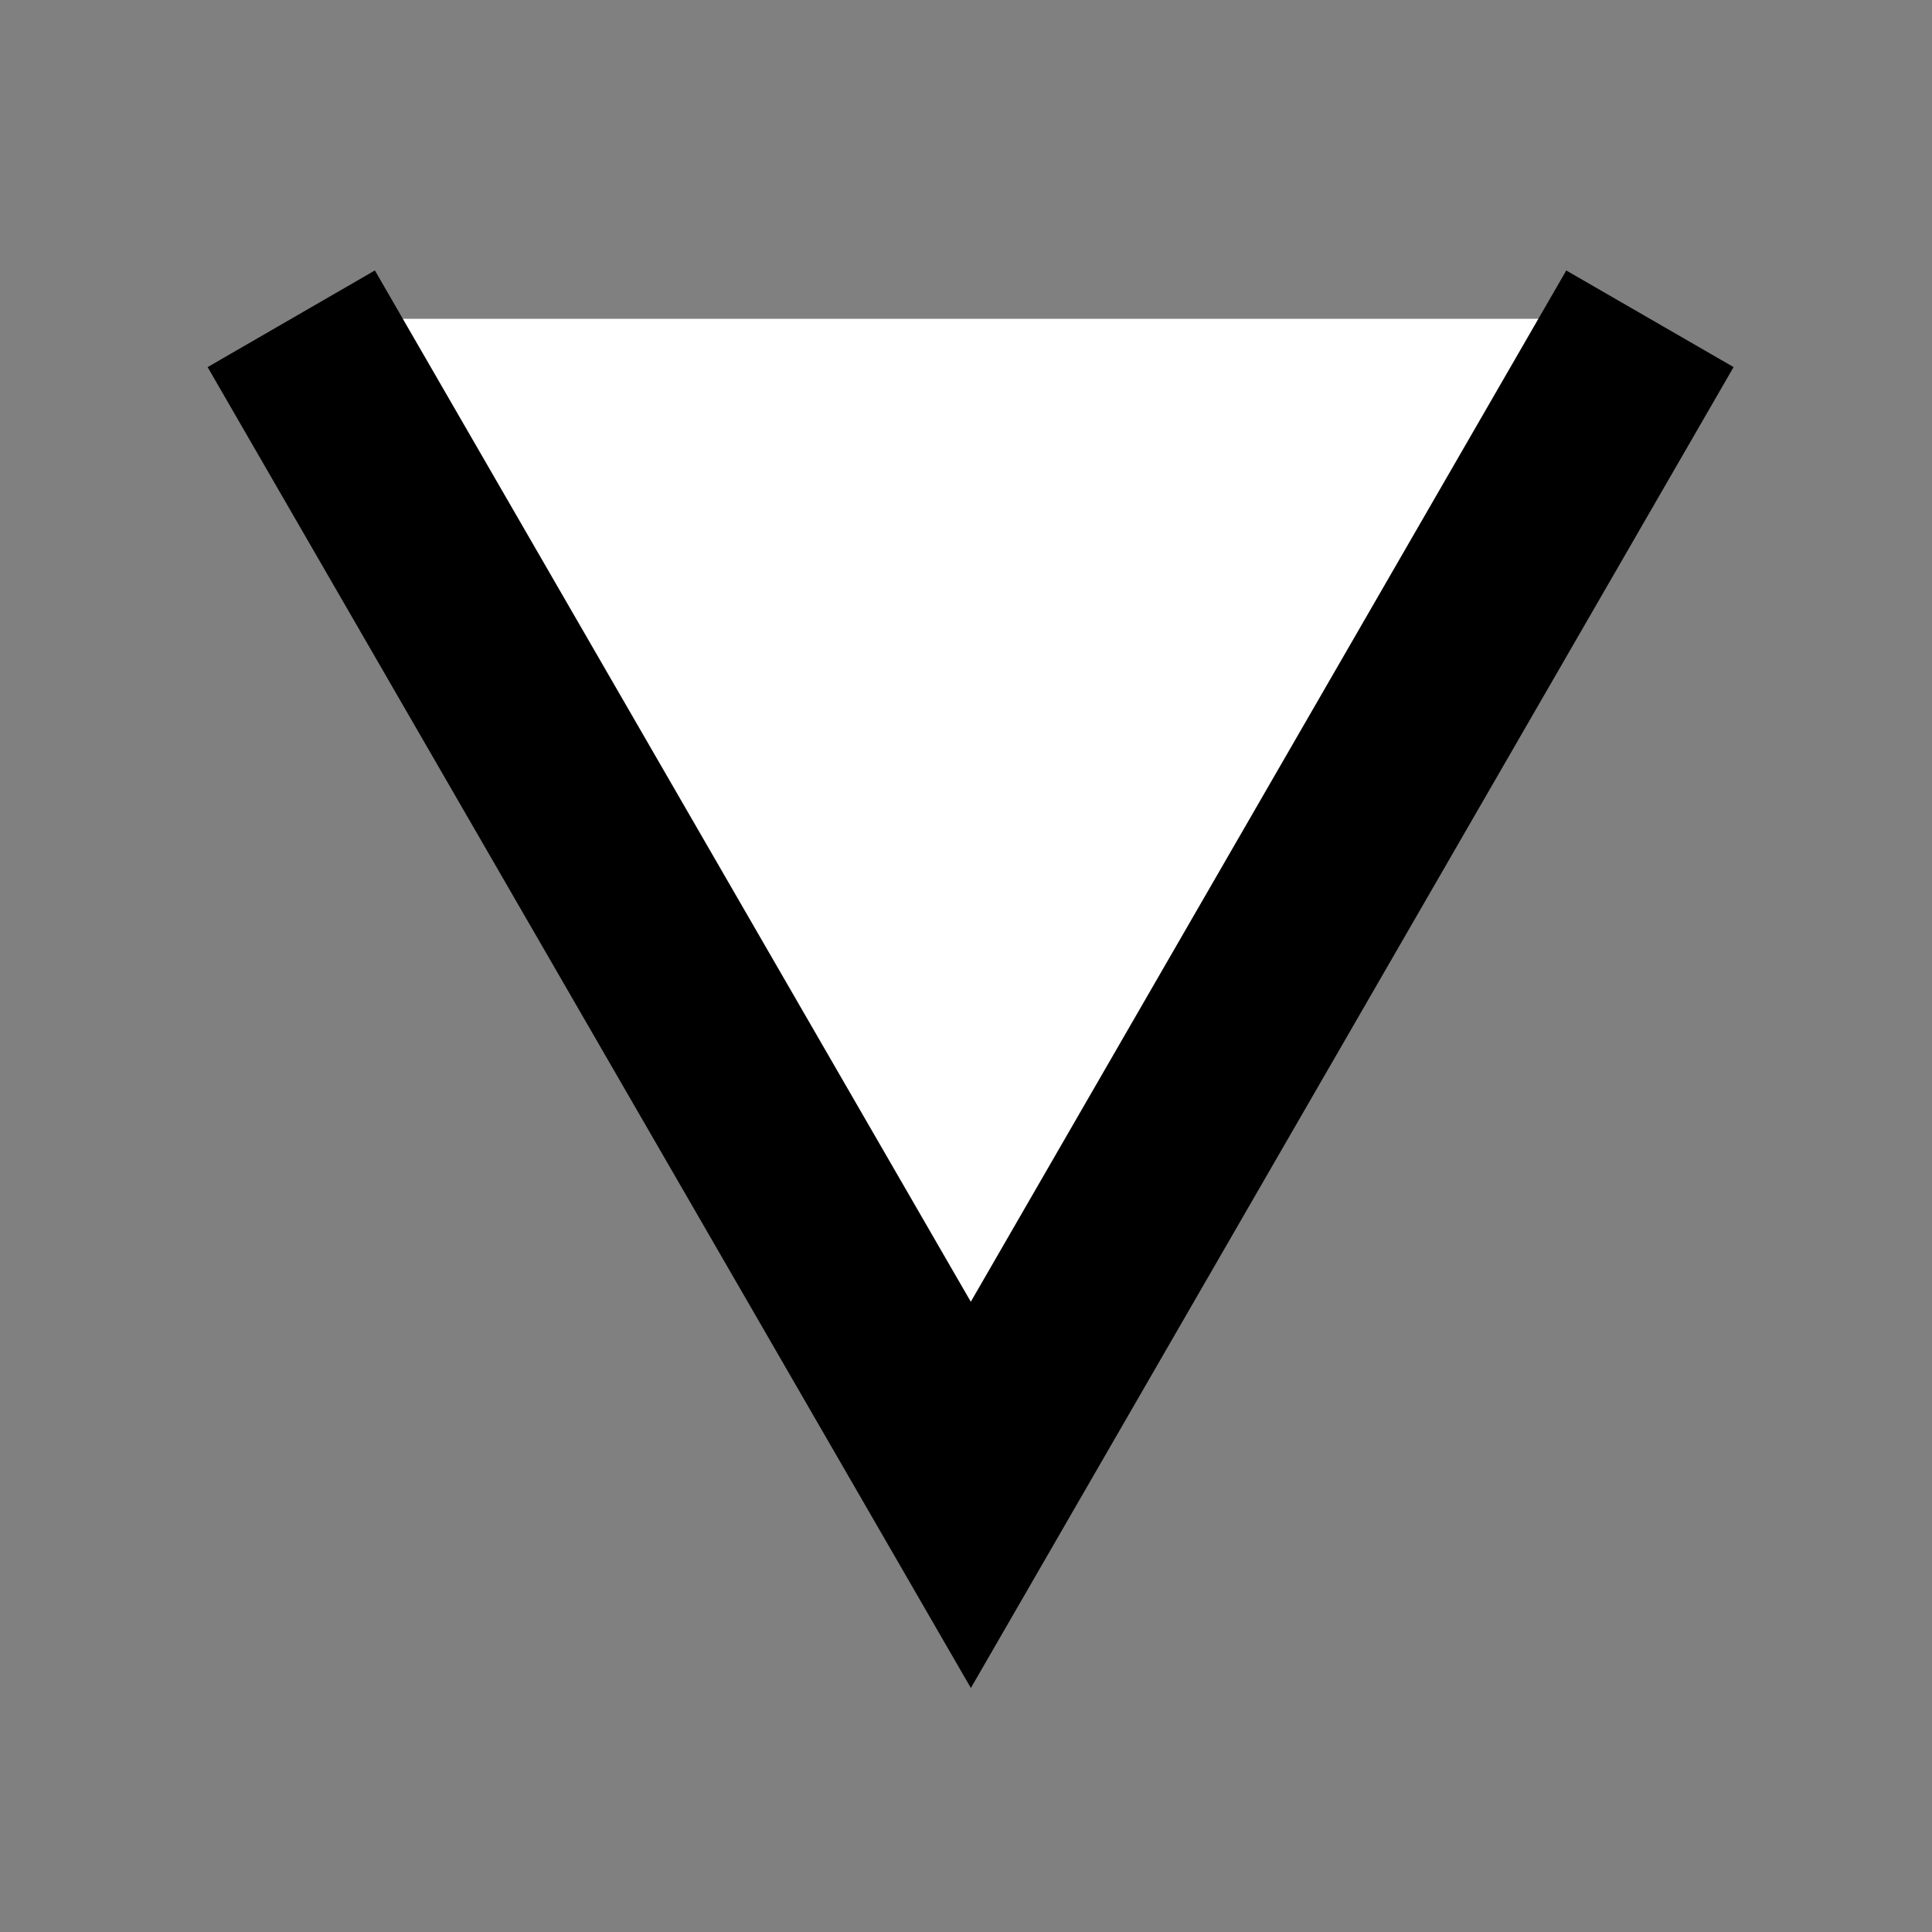 <?xml version="1.0" encoding="UTF-8"?><svg id="SH" xmlns="http://www.w3.org/2000/svg" viewBox="0 0 40 40"><rect x="0" y="0" width="40" height="40" fill="#808080" stroke="none"/><defs><style>.cls-1{fill:#fff;stroke:#000;stroke-miterlimit:10;stroke-width:4px;}</style></defs><polyline class="cls-1" points="6.03 6.6 20.1 30.95 34.16 6.6"/></svg>